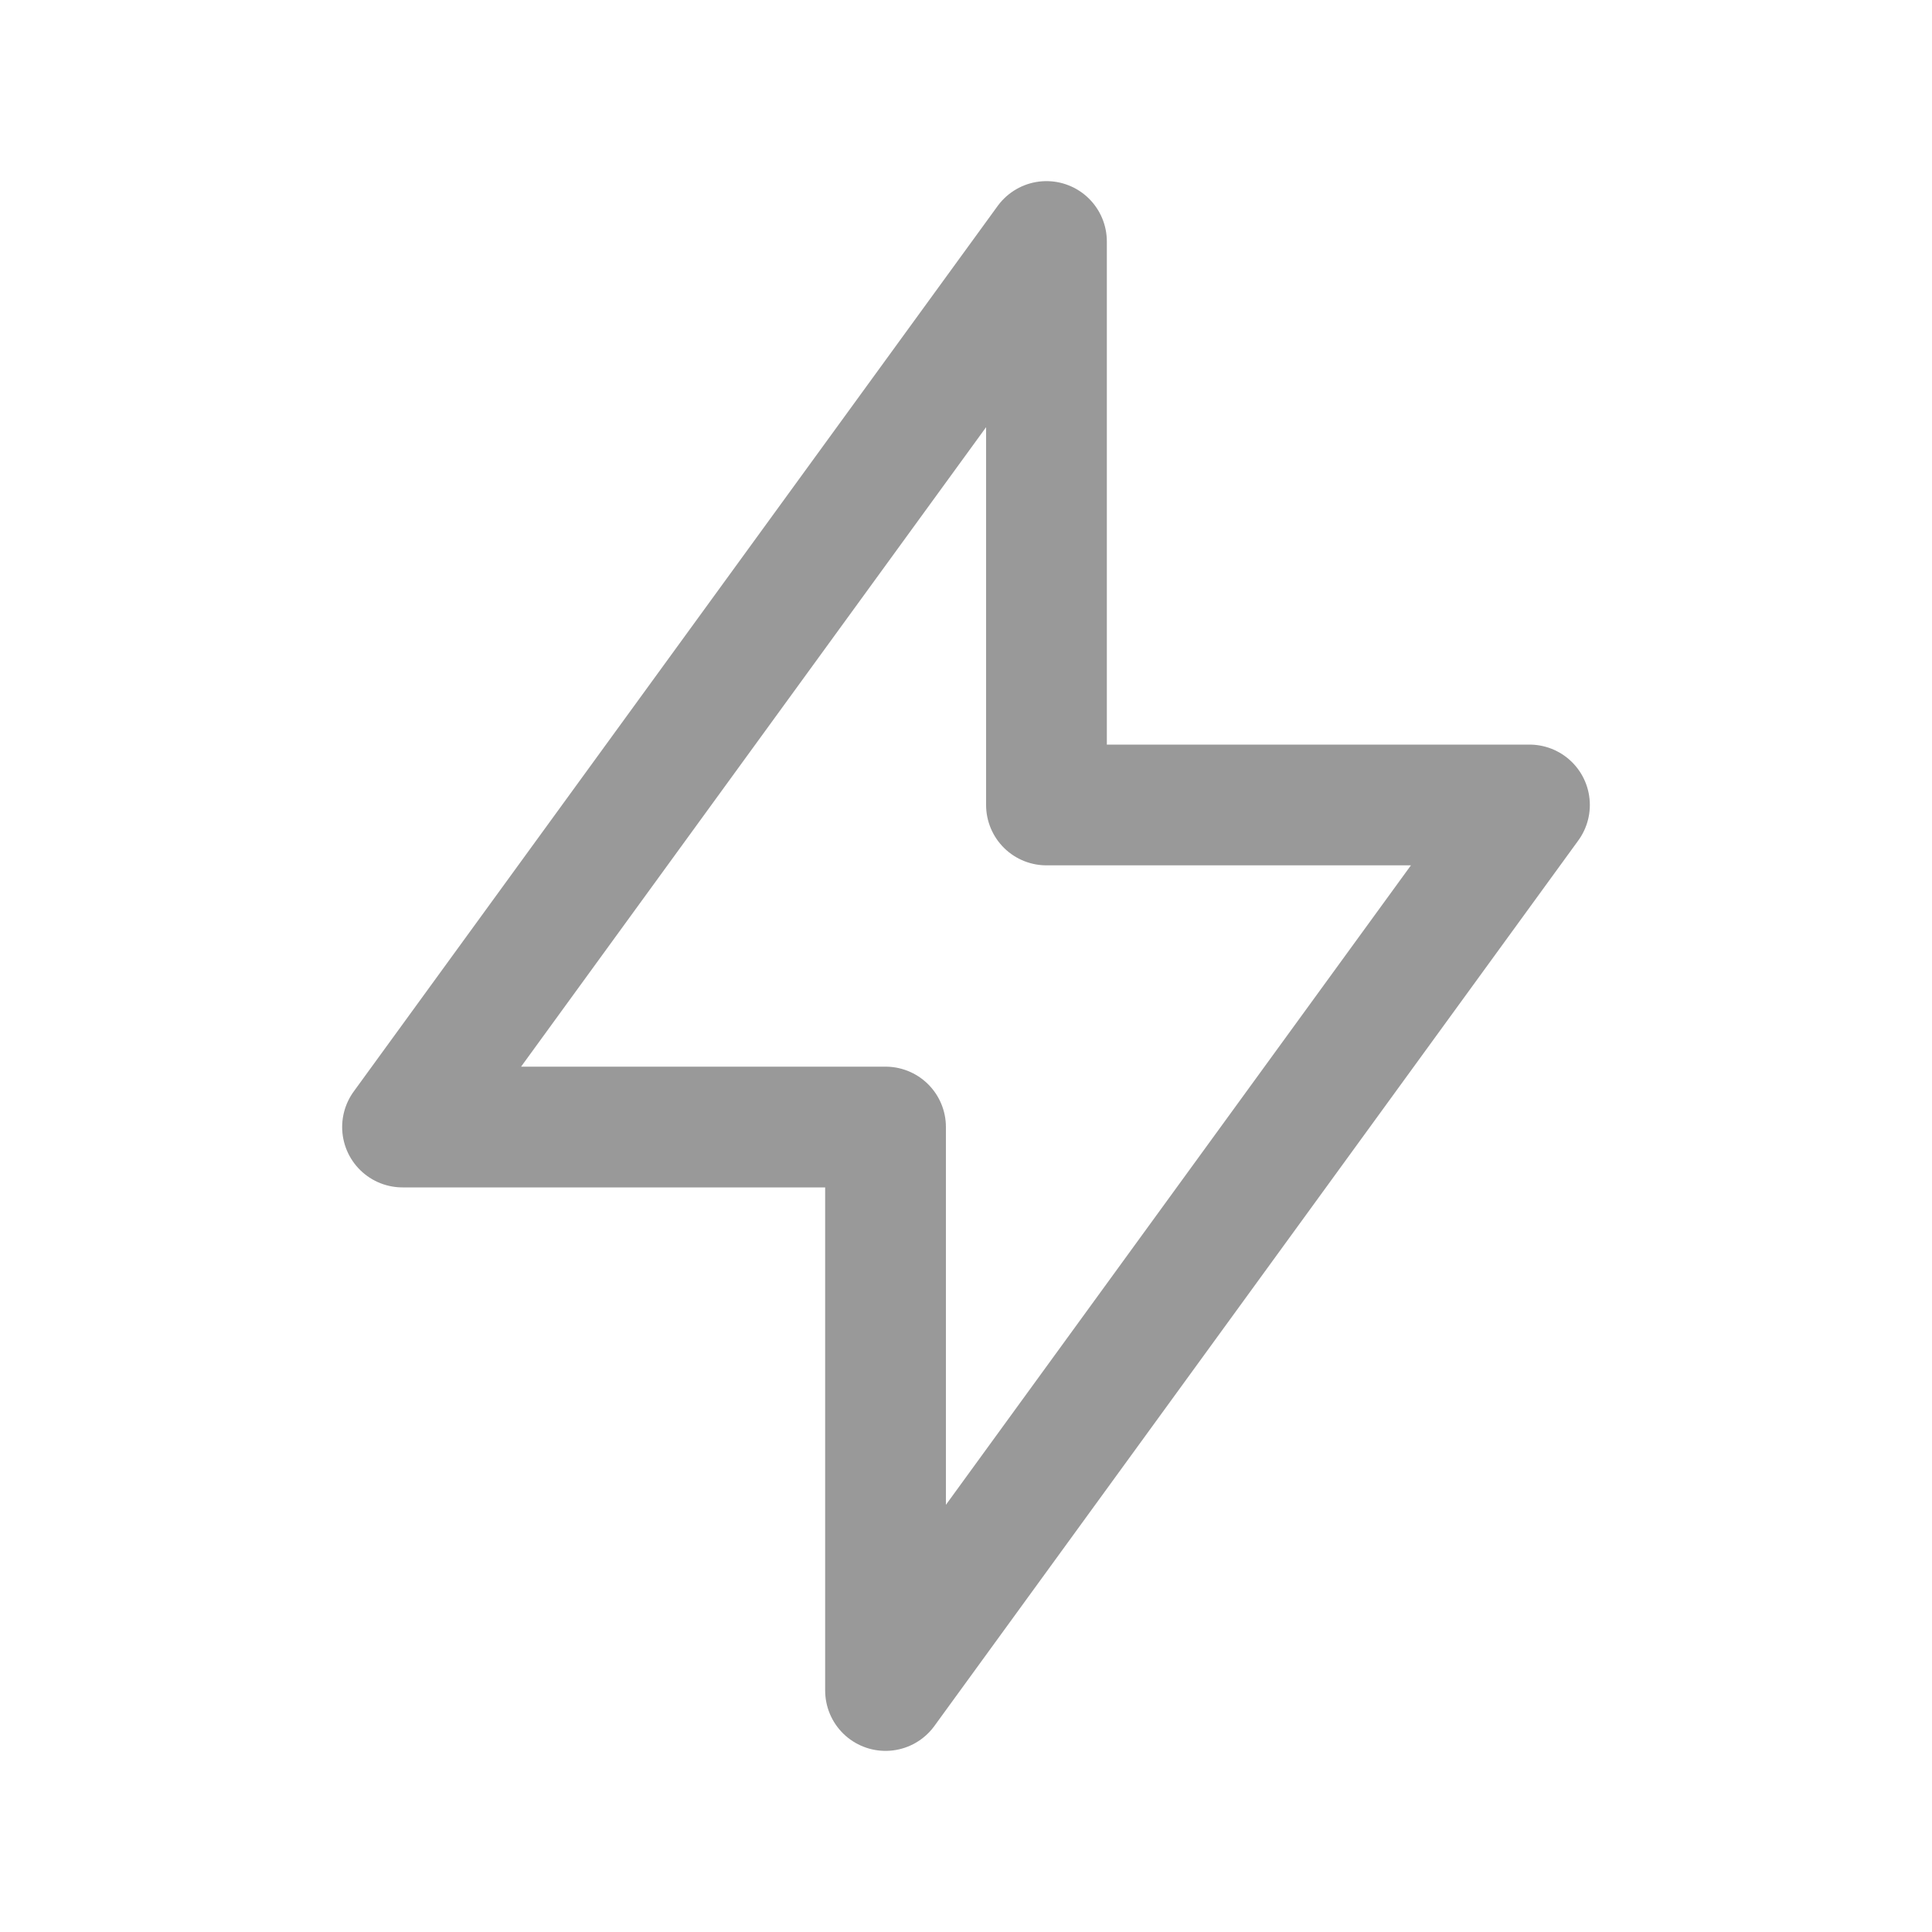 <svg xmlns="http://www.w3.org/2000/svg" width="25" height="25" fill="none" viewBox="0 0 20 20"><path stroke="#999" stroke-linecap="round" stroke-linejoin="round" stroke-width="1.25" d="M10.833 8.333V2.5l-6.666 9.167h5V17.5l6.666-9.167h-5Z"/></svg>
